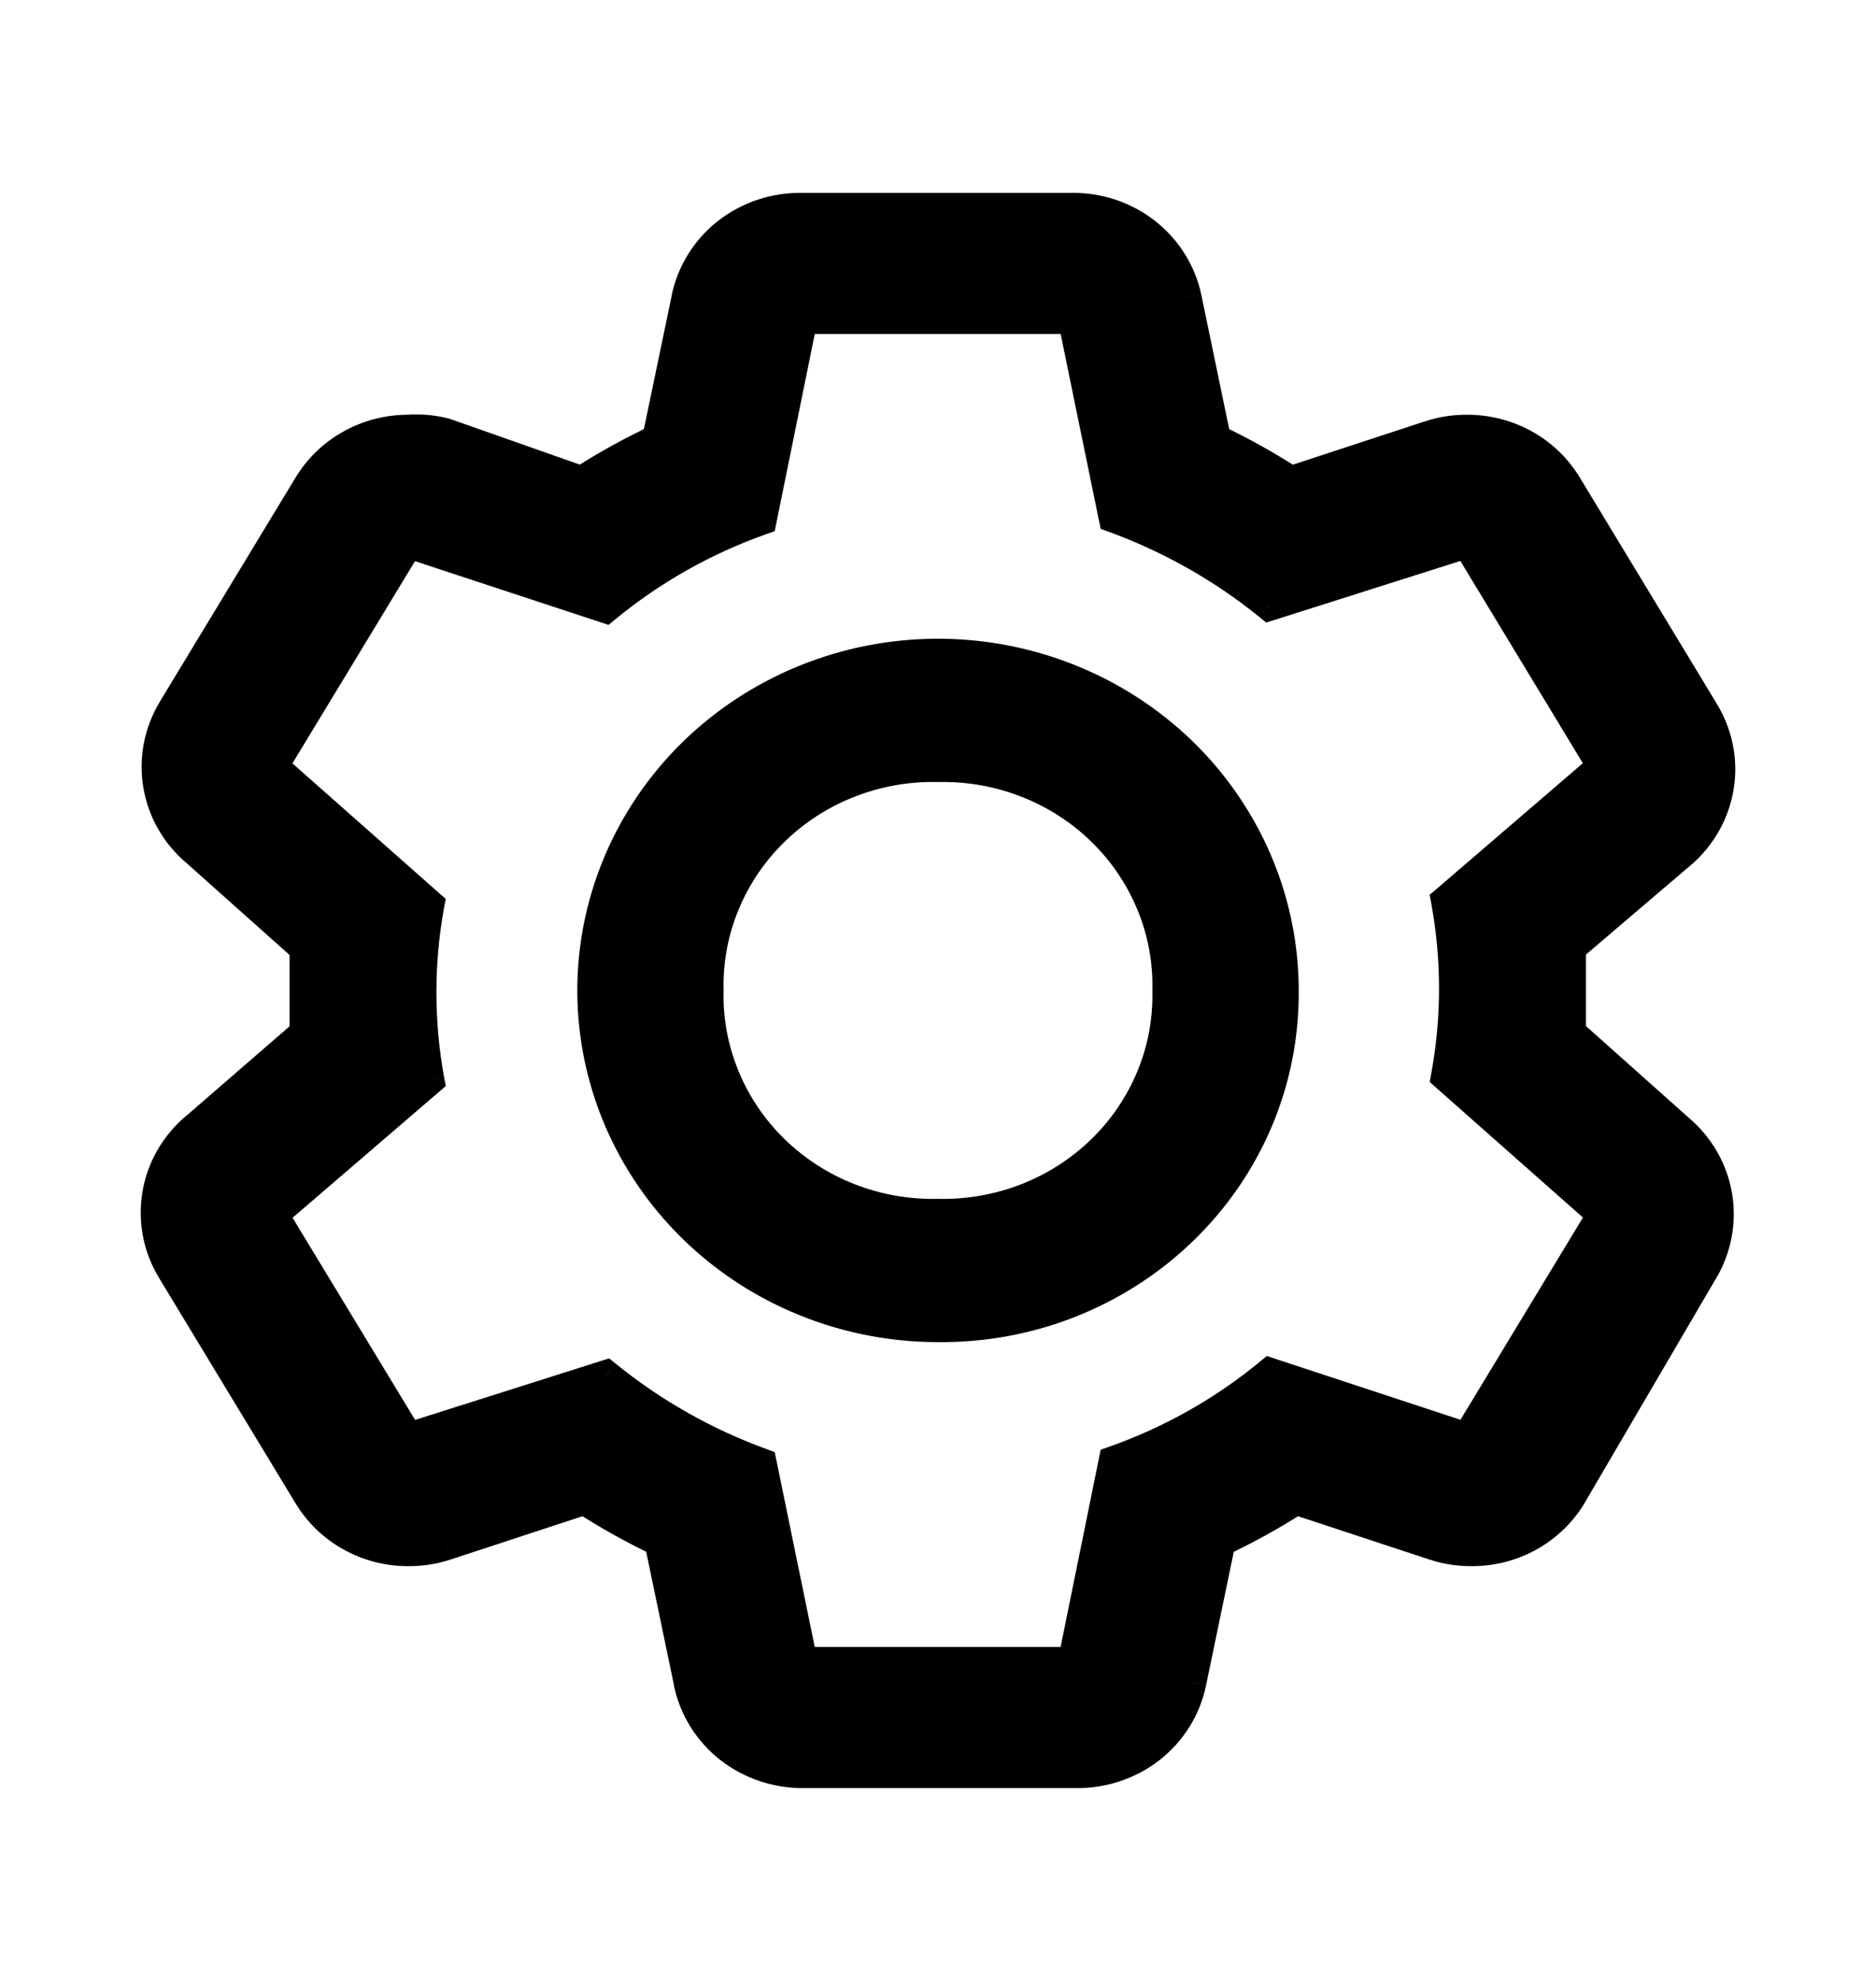 <svg width="18" height="19" viewBox="0 0 18 19" fill="none" xmlns="http://www.w3.org/2000/svg">
<path fill-rule="evenodd" clip-rule="evenodd" d="M15.067 9.5V9.908L16.11 10.838C16.302 11.002 16.43 11.226 16.471 11.472C16.512 11.718 16.465 11.971 16.336 12.186L15.078 14.335C14.981 14.498 14.842 14.634 14.674 14.728C14.507 14.822 14.317 14.872 14.123 14.872C14.003 14.873 13.884 14.855 13.77 14.819L12.435 14.378C12.201 14.528 11.958 14.662 11.706 14.781L11.425 16.135C11.374 16.382 11.236 16.604 11.035 16.762C10.833 16.921 10.58 17.005 10.321 17H7.717C7.458 17.005 7.206 16.921 7.004 16.762C6.802 16.604 6.664 16.382 6.613 16.135L6.332 14.781C6.082 14.662 5.841 14.528 5.609 14.378L4.268 14.819C4.154 14.855 4.035 14.873 3.915 14.872C3.722 14.872 3.532 14.822 3.364 14.728C3.197 14.634 3.057 14.498 2.961 14.335L1.658 12.186C1.524 11.969 1.473 11.712 1.514 11.461C1.555 11.21 1.687 10.982 1.885 10.816L2.928 9.914V9.092L1.885 8.162C1.692 7.998 1.564 7.774 1.523 7.528C1.482 7.282 1.53 7.029 1.658 6.814L2.961 4.665C3.057 4.502 3.197 4.366 3.364 4.272C3.532 4.178 3.722 4.128 3.915 4.128C4.034 4.12 4.153 4.131 4.268 4.16L5.582 4.622C5.815 4.472 6.058 4.337 6.31 4.219L6.591 2.865C6.642 2.618 6.78 2.396 6.982 2.237C7.184 2.079 7.436 1.995 7.695 2H10.277C10.536 1.995 10.789 2.079 10.99 2.237C11.192 2.396 11.33 2.618 11.381 2.865L11.662 4.219C11.912 4.338 12.154 4.472 12.385 4.622L13.726 4.181C13.84 4.145 13.959 4.127 14.079 4.128C14.273 4.128 14.463 4.178 14.63 4.272C14.798 4.366 14.937 4.502 15.034 4.665L16.336 6.814C16.472 7.03 16.526 7.285 16.488 7.536C16.45 7.787 16.321 8.016 16.126 8.184L15.067 9.086V9.5ZM12.186 13.175L14.079 13.798L15.381 11.649L13.88 10.322C13.982 9.766 13.982 9.197 13.88 8.64L15.381 7.351L14.079 5.202L12.181 5.804C11.736 5.443 11.233 5.158 10.691 4.96L10.299 3.053H7.695L7.303 4.982C6.757 5.174 6.251 5.46 5.808 5.825L3.915 5.202L2.613 7.351L4.114 8.678C4.012 9.234 4.012 9.803 4.114 10.36L2.613 11.649L3.915 13.798L5.813 13.196C6.258 13.557 6.762 13.842 7.303 14.04L7.695 15.947H10.299L10.691 14.018C11.237 13.826 11.743 13.54 12.186 13.175ZM7.161 12.18C7.705 12.534 8.345 12.723 9 12.723C9.436 12.728 9.868 12.647 10.272 12.487C10.676 12.326 11.043 12.089 11.351 11.789C11.659 11.489 11.903 11.132 12.068 10.739C12.232 10.345 12.315 9.924 12.311 9.5C12.311 8.862 12.116 8.239 11.753 7.709C11.389 7.179 10.872 6.766 10.267 6.522C9.662 6.278 8.996 6.214 8.354 6.338C7.712 6.463 7.122 6.77 6.659 7.221C6.196 7.671 5.881 8.246 5.753 8.871C5.625 9.496 5.691 10.145 5.941 10.733C6.192 11.322 6.616 11.826 7.161 12.18ZM8.147 7.501C8.418 7.395 8.708 7.344 9 7.351C9.292 7.344 9.582 7.395 9.853 7.501C10.123 7.607 10.369 7.765 10.576 7.966C10.782 8.167 10.944 8.406 11.053 8.67C11.161 8.934 11.214 9.216 11.207 9.5C11.214 9.784 11.161 10.066 11.053 10.33C10.944 10.594 10.782 10.833 10.576 11.034C10.369 11.235 10.123 11.393 9.853 11.499C9.582 11.604 9.292 11.655 9 11.649C8.708 11.655 8.418 11.604 8.147 11.499C7.876 11.393 7.63 11.235 7.424 11.034C7.218 10.833 7.055 10.594 6.947 10.33C6.838 10.066 6.786 9.784 6.793 9.5C6.786 9.216 6.838 8.934 6.947 8.67C7.055 8.406 7.218 8.167 7.424 7.966C7.63 7.765 7.876 7.607 8.147 7.501Z" fill="black"/>
<path d="M15.067 9.908H14.917V9.976L14.967 10.02L15.067 9.908ZM16.11 10.838L16.01 10.95L16.012 10.952L16.11 10.838ZM16.336 12.186L16.207 12.109L16.206 12.11L16.336 12.186ZM15.078 14.335L15.207 14.412L15.207 14.411L15.078 14.335ZM14.674 14.728L14.748 14.859L14.674 14.728ZM14.123 14.872L14.123 14.722L14.122 14.722L14.123 14.872ZM13.77 14.819L13.723 14.961L13.724 14.961L13.77 14.819ZM12.435 14.378L12.482 14.236L12.414 14.213L12.354 14.252L12.435 14.378ZM11.706 14.781L11.643 14.645L11.575 14.677L11.559 14.751L11.706 14.781ZM11.425 16.135L11.278 16.104L11.278 16.105L11.425 16.135ZM11.035 16.762L11.127 16.881L11.035 16.762ZM10.321 17L10.324 16.85H10.321V17ZM7.717 17V16.85L7.714 16.85L7.717 17ZM7.004 16.762L6.911 16.881L7.004 16.762ZM6.613 16.135L6.76 16.105L6.76 16.104L6.613 16.135ZM6.332 14.781L6.479 14.751L6.464 14.678L6.396 14.646L6.332 14.781ZM5.609 14.378L5.691 14.252L5.63 14.213L5.562 14.236L5.609 14.378ZM4.268 14.819L4.314 14.961L4.315 14.961L4.268 14.819ZM3.915 14.872L3.916 14.722L3.915 14.722L3.915 14.872ZM3.364 14.728L3.438 14.597H3.438L3.364 14.728ZM2.961 14.335L3.09 14.259L3.089 14.257L2.961 14.335ZM1.658 12.186L1.787 12.108L1.786 12.107L1.658 12.186ZM1.514 11.461L1.366 11.436L1.514 11.461ZM1.885 10.816L1.981 10.931L1.983 10.93L1.885 10.816ZM2.928 9.914L3.026 10.027L3.078 9.982V9.914H2.928ZM2.928 9.092H3.078V9.024L3.027 8.98L2.928 9.092ZM1.885 8.162L1.985 8.05L1.982 8.048L1.885 8.162ZM1.523 7.528L1.375 7.552H1.375L1.523 7.528ZM1.658 6.814L1.53 6.736L1.53 6.737L1.658 6.814ZM2.961 4.665L3.089 4.743L3.09 4.741L2.961 4.665ZM3.364 4.272L3.438 4.403H3.438L3.364 4.272ZM3.915 4.128L3.915 4.278L3.925 4.277L3.915 4.128ZM4.268 4.16L4.318 4.018L4.305 4.014L4.268 4.16ZM5.582 4.622L5.532 4.763L5.601 4.788L5.663 4.748L5.582 4.622ZM6.31 4.219L6.374 4.355L6.442 4.323L6.457 4.25L6.31 4.219ZM6.591 2.865L6.738 2.896L6.738 2.895L6.591 2.865ZM6.982 2.237L6.889 2.119L6.982 2.237ZM7.695 2L7.692 2.15H7.695V2ZM10.277 2V2.15L10.28 2.15L10.277 2ZM10.99 2.237L11.083 2.119L10.99 2.237ZM11.381 2.865L11.234 2.895L11.234 2.896L11.381 2.865ZM11.662 4.219L11.515 4.25L11.53 4.323L11.598 4.354L11.662 4.219ZM12.385 4.622L12.304 4.748L12.364 4.787L12.432 4.764L12.385 4.622ZM13.726 4.181L13.68 4.039L13.679 4.039L13.726 4.181ZM14.079 4.128L14.078 4.278L14.079 4.278L14.079 4.128ZM15.034 4.665L14.905 4.741L14.905 4.743L15.034 4.665ZM16.336 6.814L16.207 6.892L16.209 6.894L16.336 6.814ZM16.488 7.536L16.636 7.559V7.559L16.488 7.536ZM16.126 8.184L16.223 8.298L16.224 8.298L16.126 8.184ZM15.067 9.086L14.969 8.972L14.917 9.017V9.086H15.067ZM14.079 13.798L14.032 13.94L14.146 13.978L14.207 13.876L14.079 13.798ZM12.186 13.175L12.233 13.032L12.155 13.006L12.091 13.059L12.186 13.175ZM15.381 11.649L15.509 11.727L15.574 11.62L15.481 11.537L15.381 11.649ZM13.88 10.322L13.733 10.295L13.718 10.378L13.781 10.434L13.88 10.322ZM13.88 8.64L13.783 8.527L13.717 8.583L13.733 8.667L13.88 8.64ZM15.381 7.351L15.479 7.465L15.575 7.382L15.509 7.273L15.381 7.351ZM14.079 5.202L14.207 5.124L14.146 5.023L14.034 5.059L14.079 5.202ZM12.181 5.804L12.086 5.92L12.149 5.971L12.226 5.947L12.181 5.804ZM10.691 4.96L10.544 4.991L10.561 5.073L10.64 5.101L10.691 4.96ZM10.299 3.053L10.446 3.023L10.422 2.903H10.299V3.053ZM7.695 3.053V2.903H7.572L7.548 3.023L7.695 3.053ZM7.303 4.982L7.353 5.123L7.433 5.095L7.45 5.012L7.303 4.982ZM5.808 5.825L5.761 5.968L5.839 5.994L5.903 5.941L5.808 5.825ZM3.915 5.202L3.962 5.06L3.849 5.022L3.787 5.124L3.915 5.202ZM2.613 7.351L2.485 7.273L2.42 7.38L2.514 7.463L2.613 7.351ZM4.114 8.678L4.261 8.705L4.277 8.622L4.213 8.566L4.114 8.678ZM4.114 10.36L4.212 10.473L4.277 10.417L4.261 10.332L4.114 10.36ZM2.613 11.649L2.515 11.535L2.419 11.618L2.485 11.727L2.613 11.649ZM3.915 13.798L3.787 13.876L3.848 13.976L3.961 13.941L3.915 13.798ZM5.813 13.196L5.908 13.08L5.845 13.029L5.768 13.053L5.813 13.196ZM7.303 14.04L7.45 14.009L7.433 13.928L7.355 13.899L7.303 14.04ZM7.695 15.947L7.548 15.977L7.573 16.097H7.695V15.947ZM10.299 15.947V16.097H10.422L10.446 15.977L10.299 15.947ZM10.691 14.018L10.641 13.877L10.561 13.905L10.544 13.988L10.691 14.018ZM9 12.723L9.001 12.573H9V12.723ZM7.161 12.18L7.242 12.054L7.161 12.18ZM10.272 12.487L10.328 12.626H10.328L10.272 12.487ZM12.068 10.739L11.929 10.681L12.068 10.739ZM12.311 9.5H12.161L12.161 9.501L12.311 9.5ZM11.753 7.709L11.629 7.794L11.753 7.709ZM8.354 6.338L8.326 6.191L8.354 6.338ZM6.659 7.221L6.764 7.328L6.659 7.221ZM5.941 10.733L6.079 10.675L5.941 10.733ZM9 7.351L8.997 7.501L9.003 7.501L9 7.351ZM11.053 8.67L10.914 8.727L11.053 8.67ZM11.207 9.5L11.057 9.496L11.057 9.504L11.207 9.5ZM9.853 11.499L9.907 11.639H9.907L9.853 11.499ZM9 11.649L9.003 11.499L8.997 11.499L9 11.649ZM8.147 11.499L8.093 11.639H8.093L8.147 11.499ZM7.424 11.034L7.529 10.927L7.424 11.034ZM6.793 9.5L6.943 9.504L6.943 9.496L6.793 9.5ZM6.947 8.67L7.086 8.727L6.947 8.67ZM7.424 7.966L7.529 8.073L7.424 7.966ZM15.217 9.908V9.5H14.917V9.908H15.217ZM16.209 10.726L15.166 9.796L14.967 10.02L16.01 10.95L16.209 10.726ZM16.619 11.448C16.572 11.166 16.426 10.911 16.207 10.724L16.012 10.952C16.178 11.094 16.288 11.287 16.323 11.497L16.619 11.448ZM16.465 12.263C16.611 12.017 16.666 11.729 16.619 11.448L16.323 11.497C16.359 11.708 16.318 11.924 16.207 12.109L16.465 12.263ZM15.207 14.411L16.465 12.262L16.206 12.11L14.948 14.259L15.207 14.411ZM14.748 14.859C14.938 14.752 15.096 14.598 15.207 14.412L14.949 14.259C14.866 14.399 14.746 14.516 14.601 14.597L14.748 14.859ZM14.123 15.022C14.342 15.022 14.558 14.966 14.748 14.859L14.601 14.597C14.456 14.679 14.291 14.722 14.123 14.722L14.123 15.022ZM13.724 14.961C13.853 15.003 13.989 15.023 14.124 15.022L14.122 14.722C14.018 14.723 13.915 14.707 13.816 14.676L13.724 14.961ZM12.388 14.521L13.723 14.961L13.817 14.676L12.482 14.236L12.388 14.521ZM11.77 14.917C12.028 14.795 12.277 14.658 12.516 14.504L12.354 14.252C12.126 14.398 11.888 14.53 11.643 14.645L11.77 14.917ZM11.572 16.165L11.853 14.812L11.559 14.751L11.278 16.104L11.572 16.165ZM11.127 16.881C11.356 16.701 11.514 16.448 11.572 16.165L11.278 16.105C11.235 16.317 11.116 16.508 10.942 16.644L11.127 16.881ZM10.319 17.15C10.612 17.155 10.898 17.06 11.127 16.881L10.942 16.644C10.768 16.781 10.549 16.854 10.324 16.85L10.319 17.15ZM7.717 17.15H10.321V16.85H7.717V17.15ZM6.911 16.881C7.141 17.06 7.427 17.155 7.72 17.15L7.714 16.85C7.489 16.854 7.271 16.781 7.096 16.644L6.911 16.881ZM6.466 16.165C6.524 16.448 6.682 16.701 6.911 16.881L7.096 16.644C6.922 16.508 6.804 16.317 6.76 16.105L6.466 16.165ZM6.185 14.812L6.467 16.165L6.76 16.104L6.479 14.751L6.185 14.812ZM5.528 14.504C5.765 14.657 6.012 14.795 6.268 14.916L6.396 14.646C6.152 14.53 5.917 14.398 5.691 14.252L5.528 14.504ZM4.315 14.961L5.656 14.521L5.562 14.236L4.222 14.676L4.315 14.961ZM3.914 15.022C4.05 15.023 4.185 15.003 4.314 14.961L4.223 14.676C4.124 14.707 4.02 14.723 3.916 14.722L3.914 15.022ZM3.291 14.859C3.481 14.966 3.696 15.022 3.915 15.022L3.915 14.722C3.747 14.722 3.583 14.679 3.438 14.597L3.291 14.859ZM2.832 14.412C2.942 14.598 3.1 14.752 3.291 14.859L3.438 14.597C3.293 14.516 3.173 14.399 3.09 14.259L2.832 14.412ZM1.53 12.264L2.832 14.413L3.089 14.257L1.787 12.108L1.53 12.264ZM1.366 11.436C1.319 11.723 1.377 12.017 1.531 12.265L1.786 12.107C1.67 11.92 1.627 11.7 1.662 11.485L1.366 11.436ZM1.788 10.701C1.563 10.889 1.413 11.15 1.366 11.436L1.662 11.485C1.697 11.271 1.81 11.074 1.981 10.931L1.788 10.701ZM2.829 9.8L1.787 10.703L1.983 10.93L3.026 10.027L2.829 9.8ZM2.778 9.092V9.914H3.078V9.092H2.778ZM1.785 8.274L2.828 9.204L3.027 8.98L1.984 8.05L1.785 8.274ZM1.375 7.552C1.422 7.834 1.568 8.09 1.787 8.276L1.982 8.048C1.816 7.906 1.706 7.713 1.671 7.503L1.375 7.552ZM1.53 6.737C1.383 6.983 1.328 7.271 1.375 7.552L1.671 7.503C1.636 7.292 1.677 7.076 1.787 6.891L1.53 6.737ZM2.832 4.587L1.53 6.736L1.787 6.892L3.089 4.743L2.832 4.587ZM3.291 4.141C3.1 4.248 2.942 4.402 2.832 4.588L3.09 4.741C3.173 4.601 3.293 4.484 3.438 4.403L3.291 4.141ZM3.915 3.978C3.696 3.978 3.481 4.034 3.291 4.141L3.438 4.403C3.583 4.321 3.747 4.278 3.915 4.278L3.915 3.978ZM4.305 4.014C4.175 3.981 4.04 3.969 3.905 3.978L3.925 4.277C4.028 4.271 4.132 4.28 4.231 4.305L4.305 4.014ZM5.631 4.48L4.318 4.018L4.219 4.301L5.532 4.763L5.631 4.48ZM6.246 4.083C5.989 4.205 5.739 4.342 5.501 4.496L5.663 4.748C5.891 4.602 6.128 4.47 6.374 4.355L6.246 4.083ZM6.445 2.835L6.163 4.188L6.457 4.25L6.738 2.896L6.445 2.835ZM6.889 2.119C6.66 2.299 6.502 2.552 6.444 2.835L6.738 2.895C6.782 2.683 6.9 2.492 7.074 2.356L6.889 2.119ZM7.698 1.85C7.405 1.845 7.118 1.94 6.889 2.119L7.074 2.356C7.249 2.219 7.467 2.146 7.692 2.15L7.698 1.85ZM10.277 1.85H7.695V2.15H10.277V1.85ZM11.083 2.119C10.854 1.94 10.568 1.845 10.274 1.85L10.28 2.15C10.505 2.146 10.724 2.219 10.898 2.356L11.083 2.119ZM11.528 2.835C11.47 2.552 11.312 2.299 11.083 2.119L10.898 2.356C11.072 2.492 11.191 2.683 11.234 2.895L11.528 2.835ZM11.809 4.188L11.528 2.835L11.234 2.896L11.515 4.25L11.809 4.188ZM12.466 4.496C12.229 4.343 11.982 4.205 11.726 4.083L11.598 4.354C11.842 4.47 12.078 4.602 12.304 4.748L12.466 4.496ZM13.679 4.039L12.338 4.479L12.432 4.764L13.773 4.324L13.679 4.039ZM14.08 3.978C13.944 3.977 13.809 3.997 13.68 4.039L13.772 4.324C13.87 4.293 13.974 4.277 14.078 4.278L14.08 3.978ZM14.704 4.141C14.514 4.034 14.298 3.978 14.079 3.978L14.079 4.278C14.247 4.278 14.412 4.321 14.557 4.403L14.704 4.141ZM15.163 4.588C15.052 4.402 14.894 4.248 14.704 4.141L14.557 4.403C14.702 4.484 14.821 4.601 14.905 4.741L15.163 4.588ZM16.464 6.736L15.162 4.587L14.905 4.743L16.207 6.892L16.464 6.736ZM16.636 7.559C16.68 7.272 16.618 6.98 16.462 6.734L16.209 6.894C16.326 7.079 16.372 7.299 16.34 7.513L16.636 7.559ZM16.224 8.298C16.446 8.107 16.592 7.845 16.636 7.559L16.34 7.513C16.307 7.728 16.197 7.925 16.028 8.07L16.224 8.298ZM15.164 9.201L16.223 8.298L16.029 8.07L14.969 8.972L15.164 9.201ZM15.217 9.5V9.086H14.917V9.5H15.217ZM14.126 13.655L12.233 13.032L12.139 13.317L14.032 13.94L14.126 13.655ZM15.253 11.571L13.951 13.72L14.207 13.876L15.509 11.727L15.253 11.571ZM13.781 10.434L15.282 11.761L15.481 11.537L13.98 10.21L13.781 10.434ZM13.733 8.667C13.832 9.206 13.832 9.757 13.733 10.295L14.028 10.349C14.133 9.775 14.133 9.187 14.028 8.613L13.733 8.667ZM15.284 7.237L13.783 8.527L13.978 8.754L15.479 7.465L15.284 7.237ZM13.951 5.28L15.253 7.429L15.509 7.273L14.207 5.124L13.951 5.28ZM12.226 5.947L14.124 5.345L14.034 5.059L12.136 5.661L12.226 5.947ZM10.64 5.101C11.166 5.294 11.655 5.57 12.086 5.92L12.275 5.687C11.818 5.316 11.3 5.023 10.743 4.819L10.64 5.101ZM10.152 3.083L10.544 4.991L10.838 4.93L10.446 3.023L10.152 3.083ZM7.695 3.203H10.299V2.903H7.695V3.203ZM7.45 5.012L7.842 3.083L7.548 3.023L7.156 4.952L7.45 5.012ZM5.903 5.941C6.333 5.587 6.824 5.31 7.353 5.123L7.253 4.84C6.691 5.039 6.169 5.333 5.712 5.71L5.903 5.941ZM3.868 5.345L5.761 5.968L5.855 5.683L3.962 5.06L3.868 5.345ZM2.741 7.429L4.044 5.28L3.787 5.124L2.485 7.273L2.741 7.429ZM4.213 8.566L2.712 7.239L2.514 7.463L4.015 8.79L4.213 8.566ZM4.261 10.332C4.163 9.794 4.163 9.243 4.261 8.705L3.966 8.651C3.861 9.225 3.861 9.813 3.966 10.387L4.261 10.332ZM2.711 11.763L4.212 10.473L4.016 10.246L2.515 11.535L2.711 11.763ZM4.044 13.72L2.741 11.571L2.485 11.727L3.787 13.876L4.044 13.72ZM5.768 13.053L3.87 13.655L3.961 13.941L5.859 13.339L5.768 13.053ZM7.355 13.899C6.828 13.707 6.339 13.43 5.908 13.08L5.719 13.313C6.176 13.684 6.695 13.977 7.252 14.181L7.355 13.899ZM7.842 15.917L7.45 14.009L7.156 14.07L7.548 15.977L7.842 15.917ZM10.299 15.797H7.695V16.097H10.299V15.797ZM10.544 13.988L10.152 15.917L10.446 15.977L10.838 14.048L10.544 13.988ZM12.091 13.059C11.662 13.413 11.171 13.69 10.641 13.877L10.741 14.16C11.303 13.961 11.825 13.667 12.282 13.29L12.091 13.059ZM9 12.573C8.374 12.573 7.762 12.393 7.242 12.054L7.079 12.306C7.648 12.676 8.316 12.873 9 12.873V12.573ZM10.217 12.347C9.831 12.501 9.418 12.578 9.001 12.573L8.998 12.873C9.454 12.878 9.906 12.794 10.328 12.626L10.217 12.347ZM11.246 11.681C10.952 11.968 10.602 12.194 10.217 12.347L10.328 12.626C10.749 12.458 11.133 12.21 11.455 11.896L11.246 11.681ZM11.929 10.681C11.772 11.055 11.54 11.395 11.246 11.681L11.455 11.896C11.778 11.582 12.033 11.208 12.206 10.797L11.929 10.681ZM12.161 9.501C12.165 9.905 12.086 10.306 11.929 10.681L12.206 10.797C12.379 10.385 12.465 9.943 12.461 9.498L12.161 9.501ZM11.629 7.794C11.976 8.299 12.161 8.893 12.161 9.5H12.461C12.461 8.832 12.257 8.179 11.876 7.624L11.629 7.794ZM10.211 6.661C10.789 6.894 11.282 7.289 11.629 7.794L11.876 7.624C11.496 7.069 10.955 6.638 10.323 6.383L10.211 6.661ZM8.383 6.486C8.996 6.367 9.633 6.428 10.211 6.661L10.323 6.383C9.691 6.128 8.996 6.061 8.326 6.191L8.383 6.486ZM6.764 7.328C7.205 6.898 7.769 6.605 8.383 6.486L8.326 6.191C7.655 6.321 7.038 6.642 6.554 7.113L6.764 7.328ZM5.9 8.901C6.021 8.306 6.322 7.758 6.764 7.328L6.554 7.113C6.07 7.585 5.74 8.186 5.606 8.841L5.9 8.901ZM6.079 10.675C5.841 10.114 5.778 9.496 5.9 8.901L5.606 8.841C5.472 9.496 5.541 10.175 5.803 10.792L6.079 10.675ZM7.242 12.054C6.723 11.716 6.318 11.236 6.079 10.675L5.803 10.792C6.066 11.409 6.51 11.936 7.079 12.306L7.242 12.054ZM9.003 7.201C8.692 7.194 8.382 7.248 8.093 7.361L8.202 7.641C8.454 7.542 8.725 7.495 8.997 7.501L9.003 7.201ZM9.907 7.361C9.618 7.248 9.308 7.194 8.997 7.201L9.003 7.501C9.275 7.495 9.546 7.542 9.798 7.641L9.907 7.361ZM10.68 7.858C10.46 7.643 10.196 7.474 9.907 7.361L9.798 7.641C10.05 7.739 10.279 7.886 10.471 8.073L10.68 7.858ZM11.192 8.613C11.075 8.33 10.901 8.073 10.68 7.858L10.471 8.073C10.663 8.26 10.813 8.482 10.914 8.727L11.192 8.613ZM11.357 9.504C11.364 9.199 11.308 8.896 11.192 8.613L10.914 8.727C11.015 8.971 11.063 9.233 11.057 9.496L11.357 9.504ZM11.192 10.387C11.308 10.104 11.364 9.801 11.357 9.496L11.057 9.504C11.063 9.767 11.015 10.028 10.914 10.273L11.192 10.387ZM10.68 11.142C10.901 10.927 11.075 10.67 11.192 10.387L10.914 10.273C10.813 10.518 10.663 10.74 10.471 10.927L10.68 11.142ZM9.907 11.639C10.196 11.526 10.46 11.357 10.68 11.142L10.471 10.927C10.279 11.113 10.05 11.261 9.798 11.359L9.907 11.639ZM8.997 11.799C9.308 11.806 9.618 11.751 9.907 11.639L9.798 11.359C9.546 11.457 9.275 11.505 9.003 11.499L8.997 11.799ZM8.093 11.639C8.382 11.751 8.692 11.806 9.003 11.799L8.997 11.499C8.725 11.505 8.454 11.457 8.202 11.359L8.093 11.639ZM7.319 11.142C7.54 11.357 7.803 11.526 8.093 11.639L8.202 11.359C7.949 11.261 7.721 11.113 7.529 10.927L7.319 11.142ZM6.808 10.387C6.925 10.67 7.099 10.927 7.319 11.142L7.529 10.927C7.337 10.74 7.186 10.518 7.086 10.273L6.808 10.387ZM6.643 9.496C6.636 9.801 6.692 10.104 6.808 10.387L7.086 10.273C6.985 10.028 6.936 9.767 6.943 9.504L6.643 9.496ZM6.808 8.613C6.692 8.896 6.636 9.199 6.643 9.504L6.943 9.496C6.936 9.233 6.985 8.971 7.086 8.727L6.808 8.613ZM7.319 7.858C7.099 8.073 6.925 8.33 6.808 8.613L7.086 8.727C7.186 8.482 7.337 8.26 7.529 8.073L7.319 7.858ZM8.093 7.361C7.803 7.474 7.54 7.643 7.319 7.858L7.529 8.073C7.721 7.886 7.949 7.739 8.202 7.641L8.093 7.361Z" fill="black"/>
</svg>
